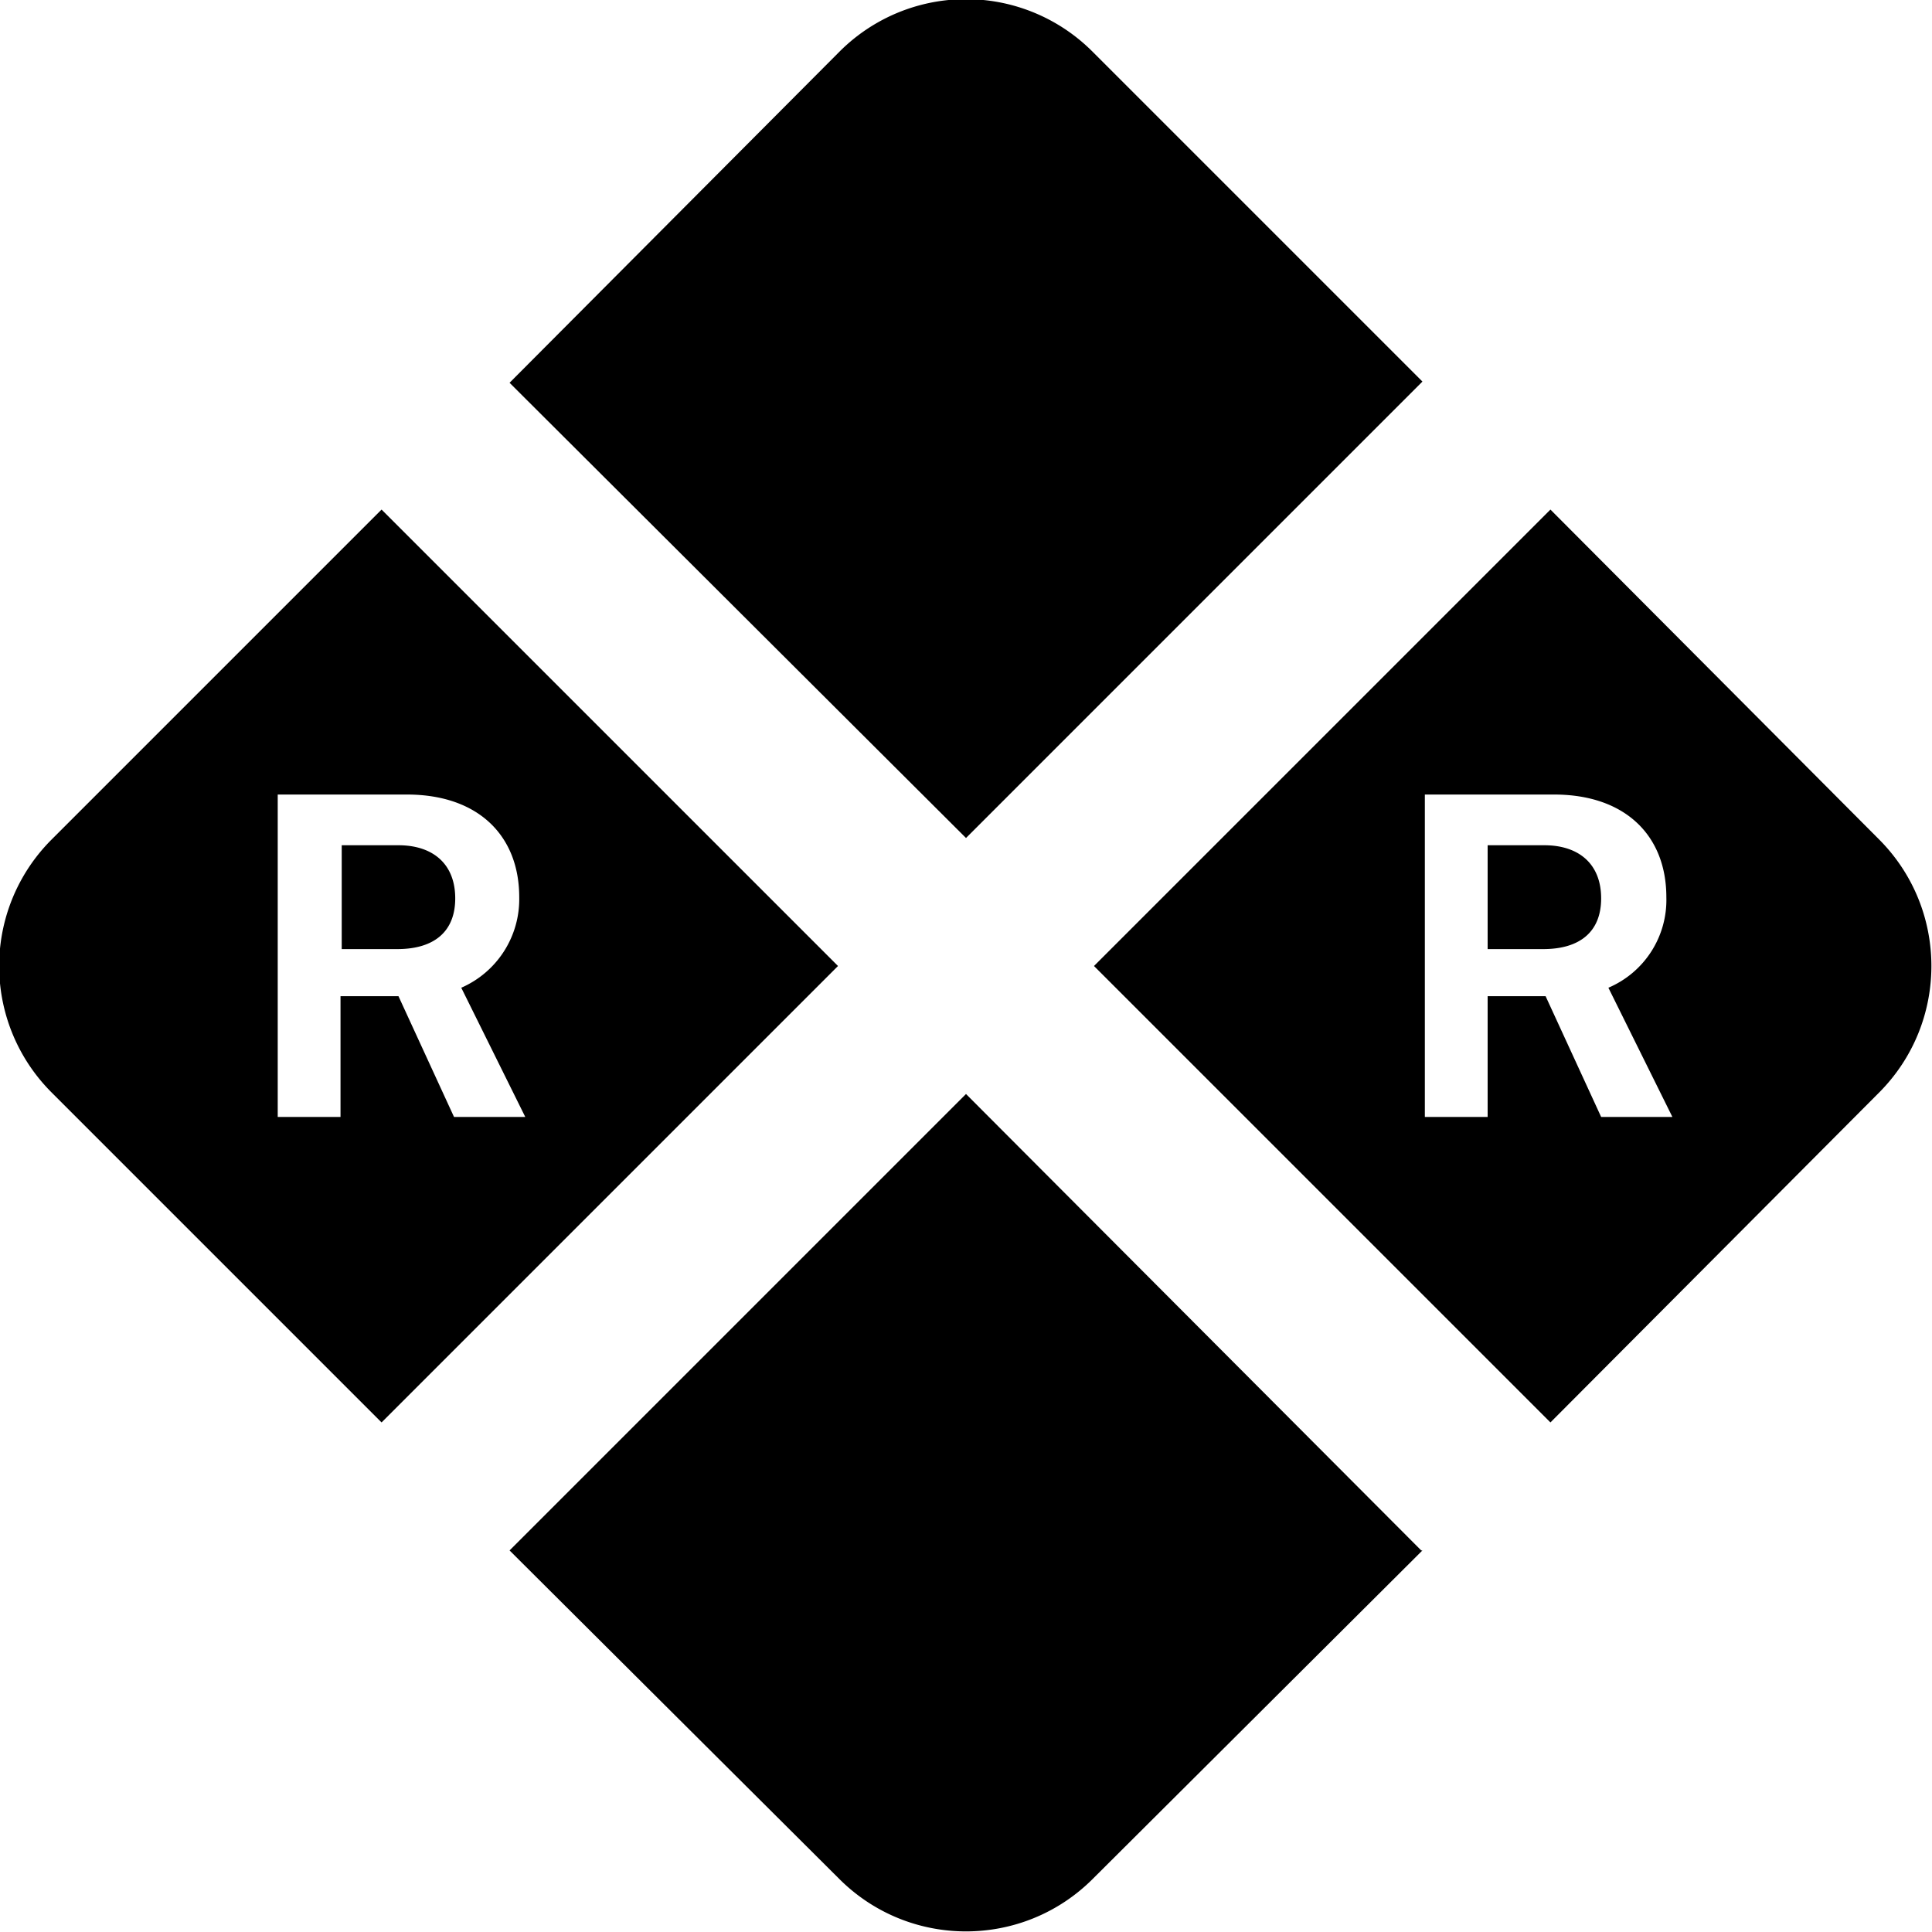 <svg xmlns="http://www.w3.org/2000/svg" viewBox="0 0 16 16"><path d="M9.05.43a1.48 1.48 0 0 0-2.1 0L4.22 3.17 8 6.94l3.78-3.78L9.05.43Zm3.27 7.43V7h.47c.28 0 .47.15.47.44 0 .28-.18.42-.48.42h-.46Z"/><path d="M12.84 4.22 9.06 8l3.78 3.78 2.72-2.73c.58-.58.58-1.52 0-2.1l-2.72-2.73Zm.03 2.36c.59 0 .93.34.93.85a.79.79 0 0 1-.48.75l.53 1.07h-.59l-.46-1h-.48v1h-.52V6.58h1.07Zm-1.1 6.26L8 9.06l-3.78 3.78 2.73 2.72c.58.58 1.52.58 2.1 0l2.73-2.72ZM2.83 7v.86h.46c.3 0 .48-.14.48-.42 0-.29-.19-.44-.47-.44h-.47Z"/><path d="M3.16 11.78 6.94 8 3.16 4.22.43 6.95a1.48 1.48 0 0 0 0 2.1l2.73 2.73Zm-.86-5.2h1.07c.59 0 .93.34.93.85a.8.8 0 0 1-.48.75l.53 1.07h-.59l-.46-1h-.48v1H2.3V6.58Z"/></svg>